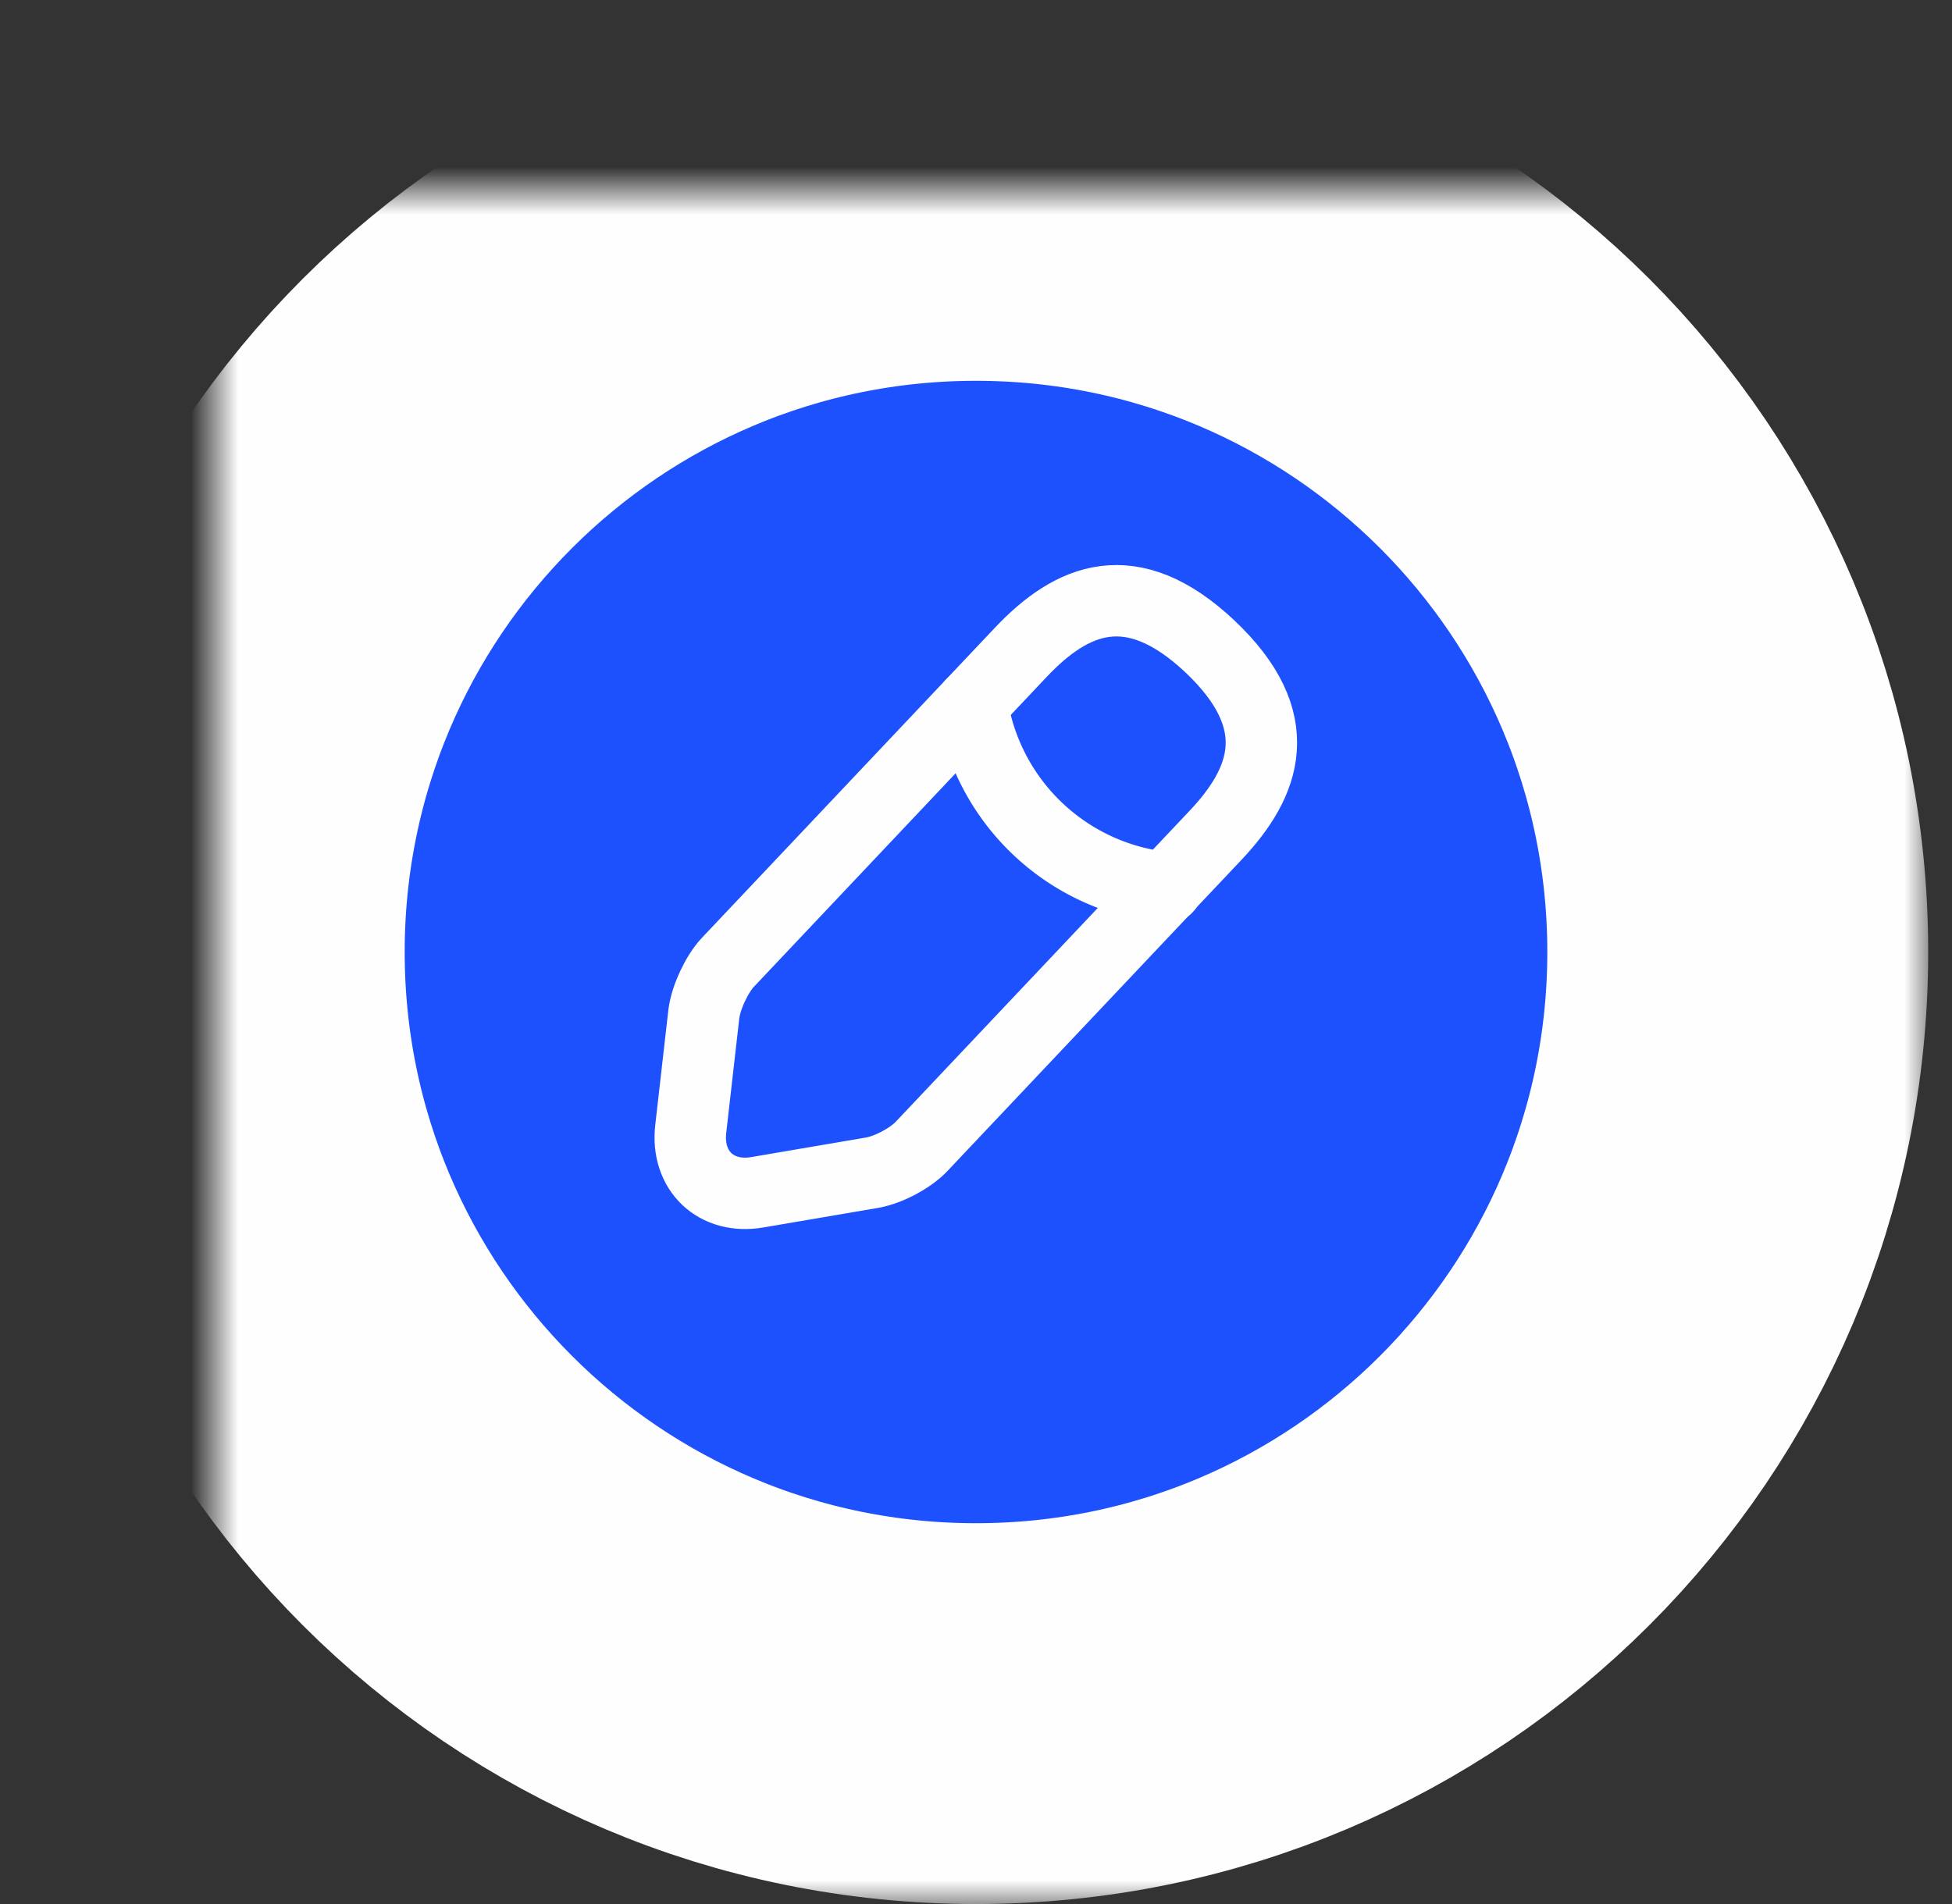 <svg width="41" height="40" viewBox="0 0 41 40" xmlns="http://www.w3.org/2000/svg" xmlns:xlink="http://www.w3.org/1999/xlink">
    <rect x="0" y="0" width="41" height="40" fill="#333333" stroke="none"/>
    <defs>
        <path d="M16 32c8.837 0 16-7.163 16-16S24.837 0 16 0 0 7.163 0 16s7.163 16 16 16z" id="3394alqoxa"/>
        <mask id="jli3wjt9gb" maskContentUnits="userSpaceOnUse" maskUnits="objectBoundingBox" x="-4" y="-4" width="40" height="40">
            <path fill="#fff" d="M-4-4h40v40H-4z"/>
            <use xlink:href="#3394alqoxa"/>
        </mask>
    </defs>
    <g transform="translate(4.5 4)" fill="none" fill-rule="evenodd">
        <use stroke="#FEFEFE" mask="url(#jli3wjt9gb)" stroke-width="8" fill="#1D51FE" stroke-dasharray="0,0" xlink:href="#3394alqoxa"/>
        <path d="M7 7h18v18H7z"/>
        <g stroke="#FEFEFE" stroke-width="1.5" stroke-linecap="round" stroke-linejoin="round" stroke-dasharray="0,0">
            <path d="M10.788 16.217c-.233.248-.458.735-.503 1.073l-.277 2.43c-.098.877.532 1.477 1.402 1.327l2.415-.412c.338-.06.81-.308 1.043-.563l6.157-6.517c1.065-1.125 1.545-2.408-.112-3.975-1.65-1.553-2.903-1.005-3.968.12l-6.157 6.517z"/>
            <path d="M15.918 10.788a4.595 4.595 0 0 0 4.087 3.862"/>
        </g>
    </g>
</svg>
